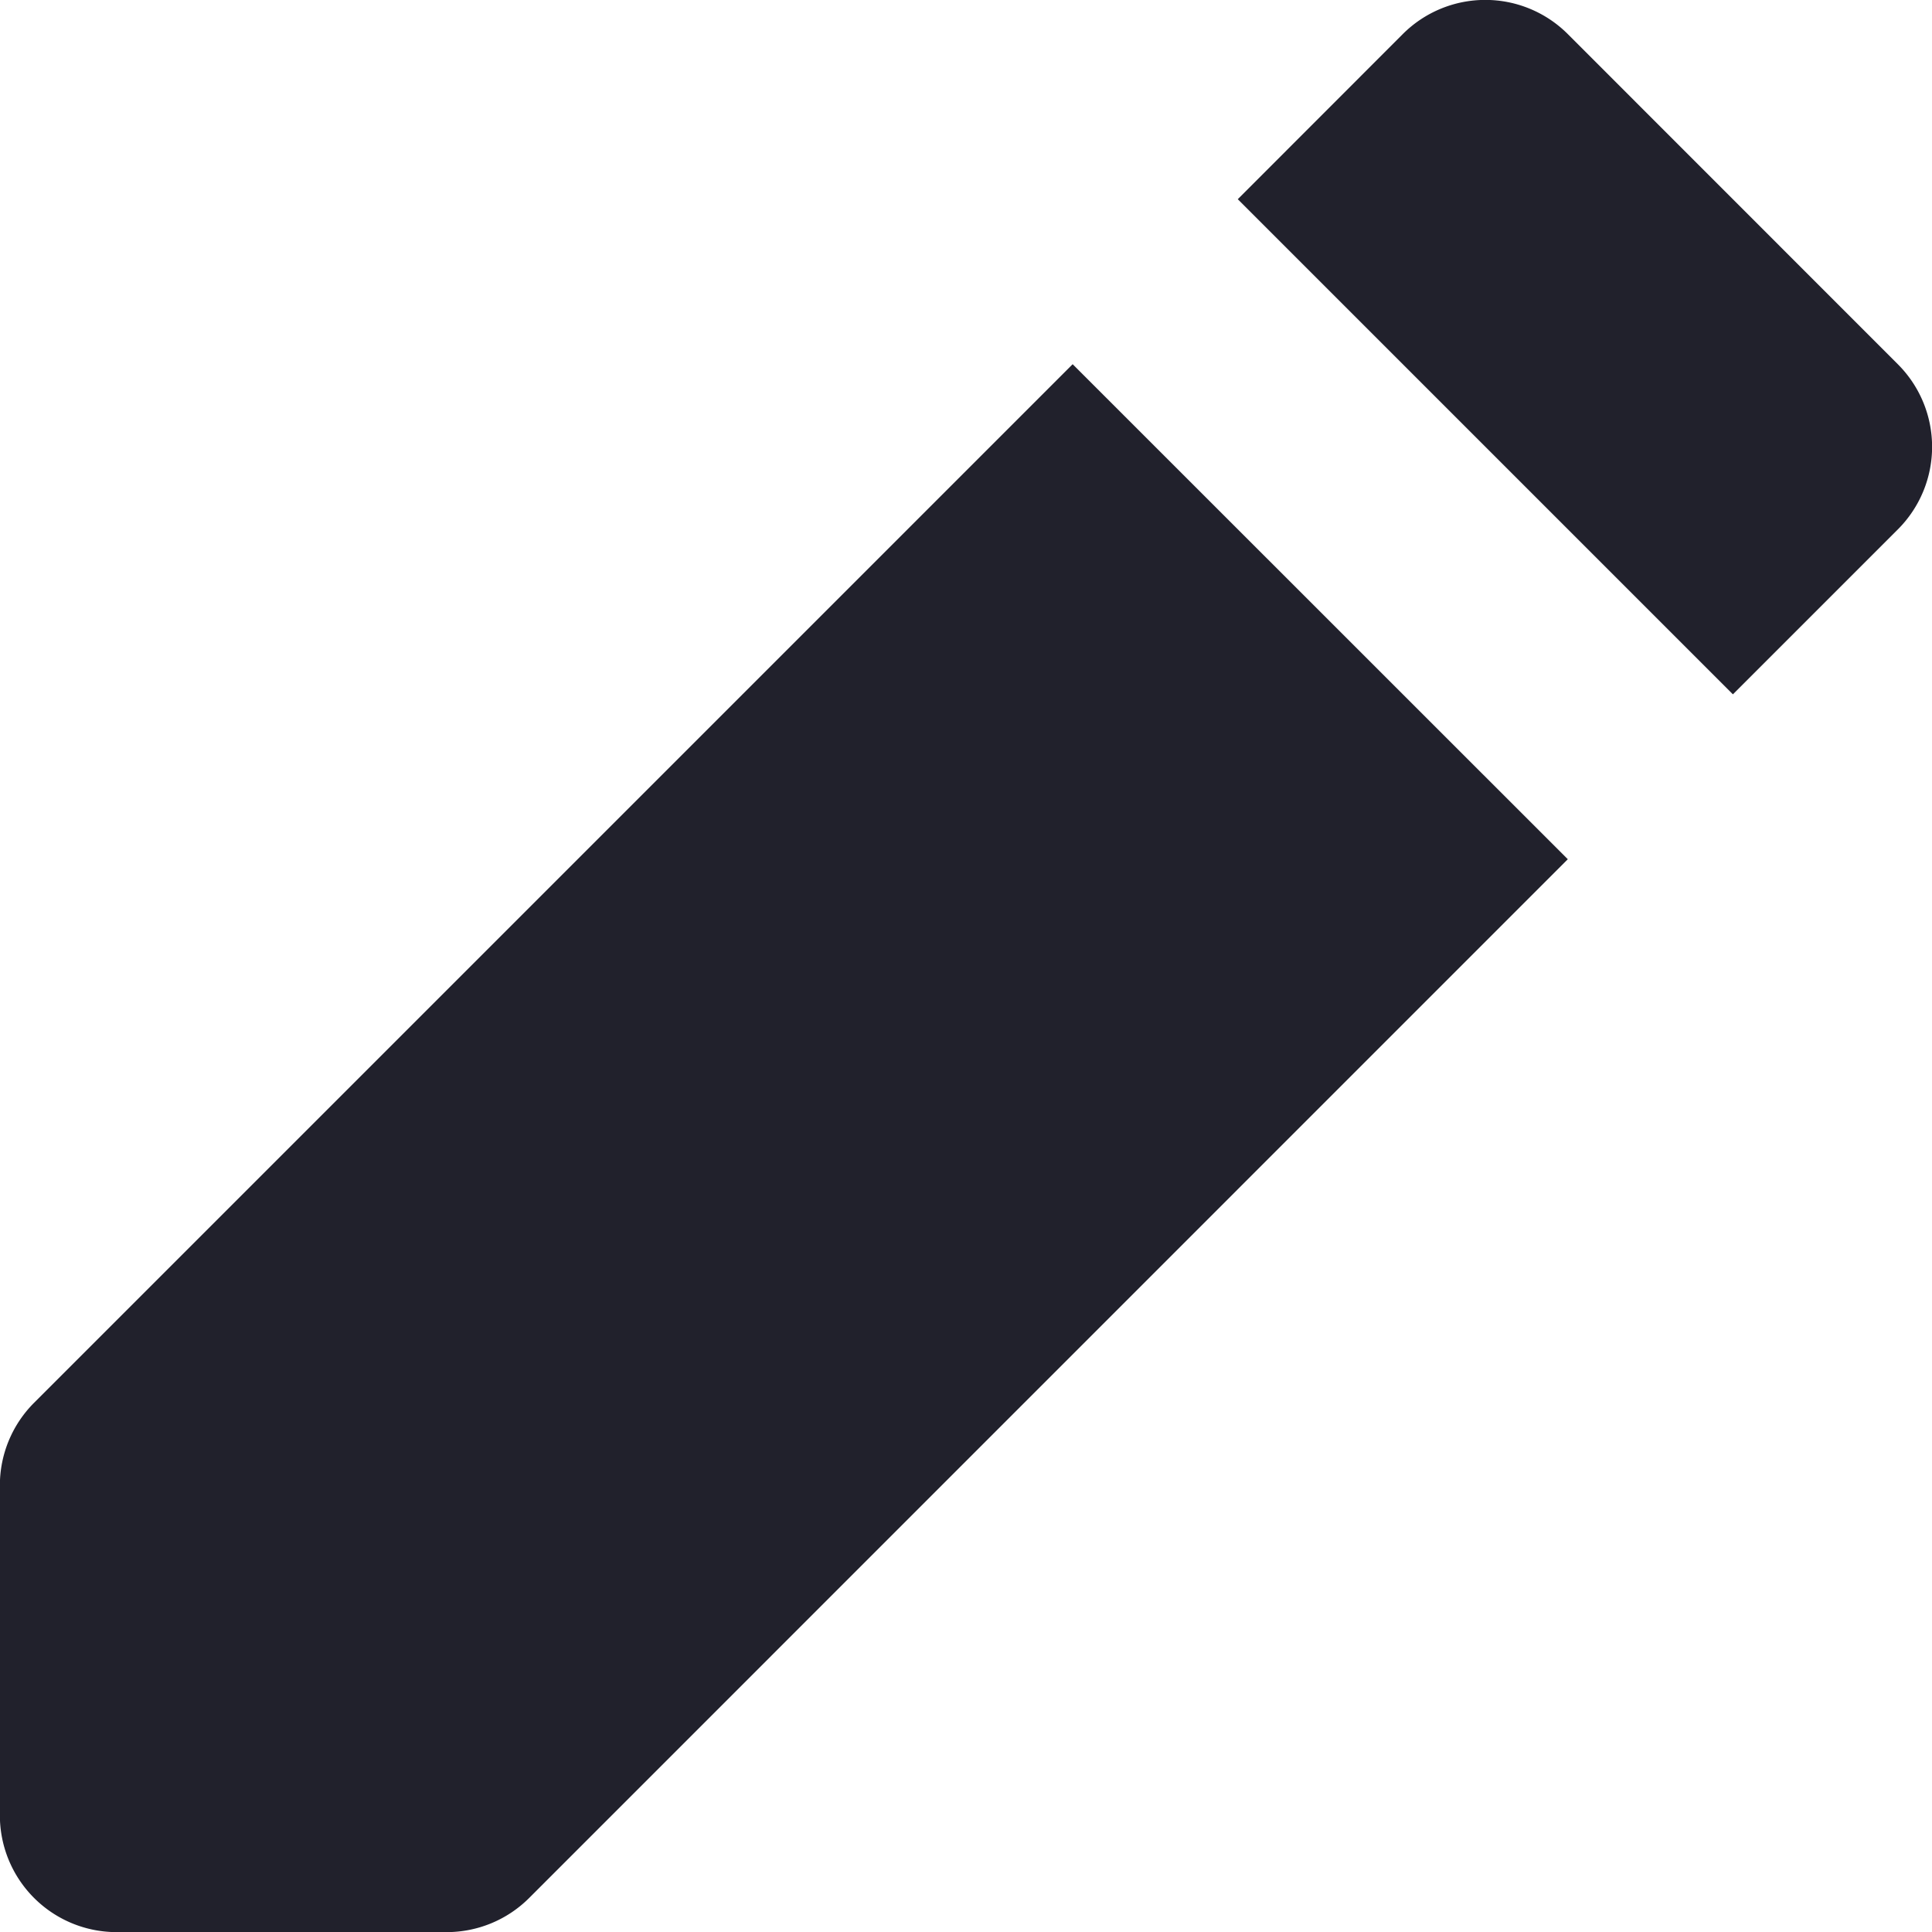 <svg xmlns="http://www.w3.org/2000/svg" width="16.556" height="16.556" viewBox="0 0 16.556 16.556">
  <path id="edit" d="M17.864,3.6a1,1,0,0,0-1.414,0L15.036,5.015l4.243,4.243,1.414-1.414a1,1,0,0,0,0-1.414Zm0,7.071L13.621,6.429l-8.9,8.9a1,1,0,0,0-.293.707v2.829a1,1,0,0,0,1,1H8.257a1,1,0,0,0,.707-.293Z" transform="translate(-4.429 -3.308)" fill="#21212c"/>
</svg>
